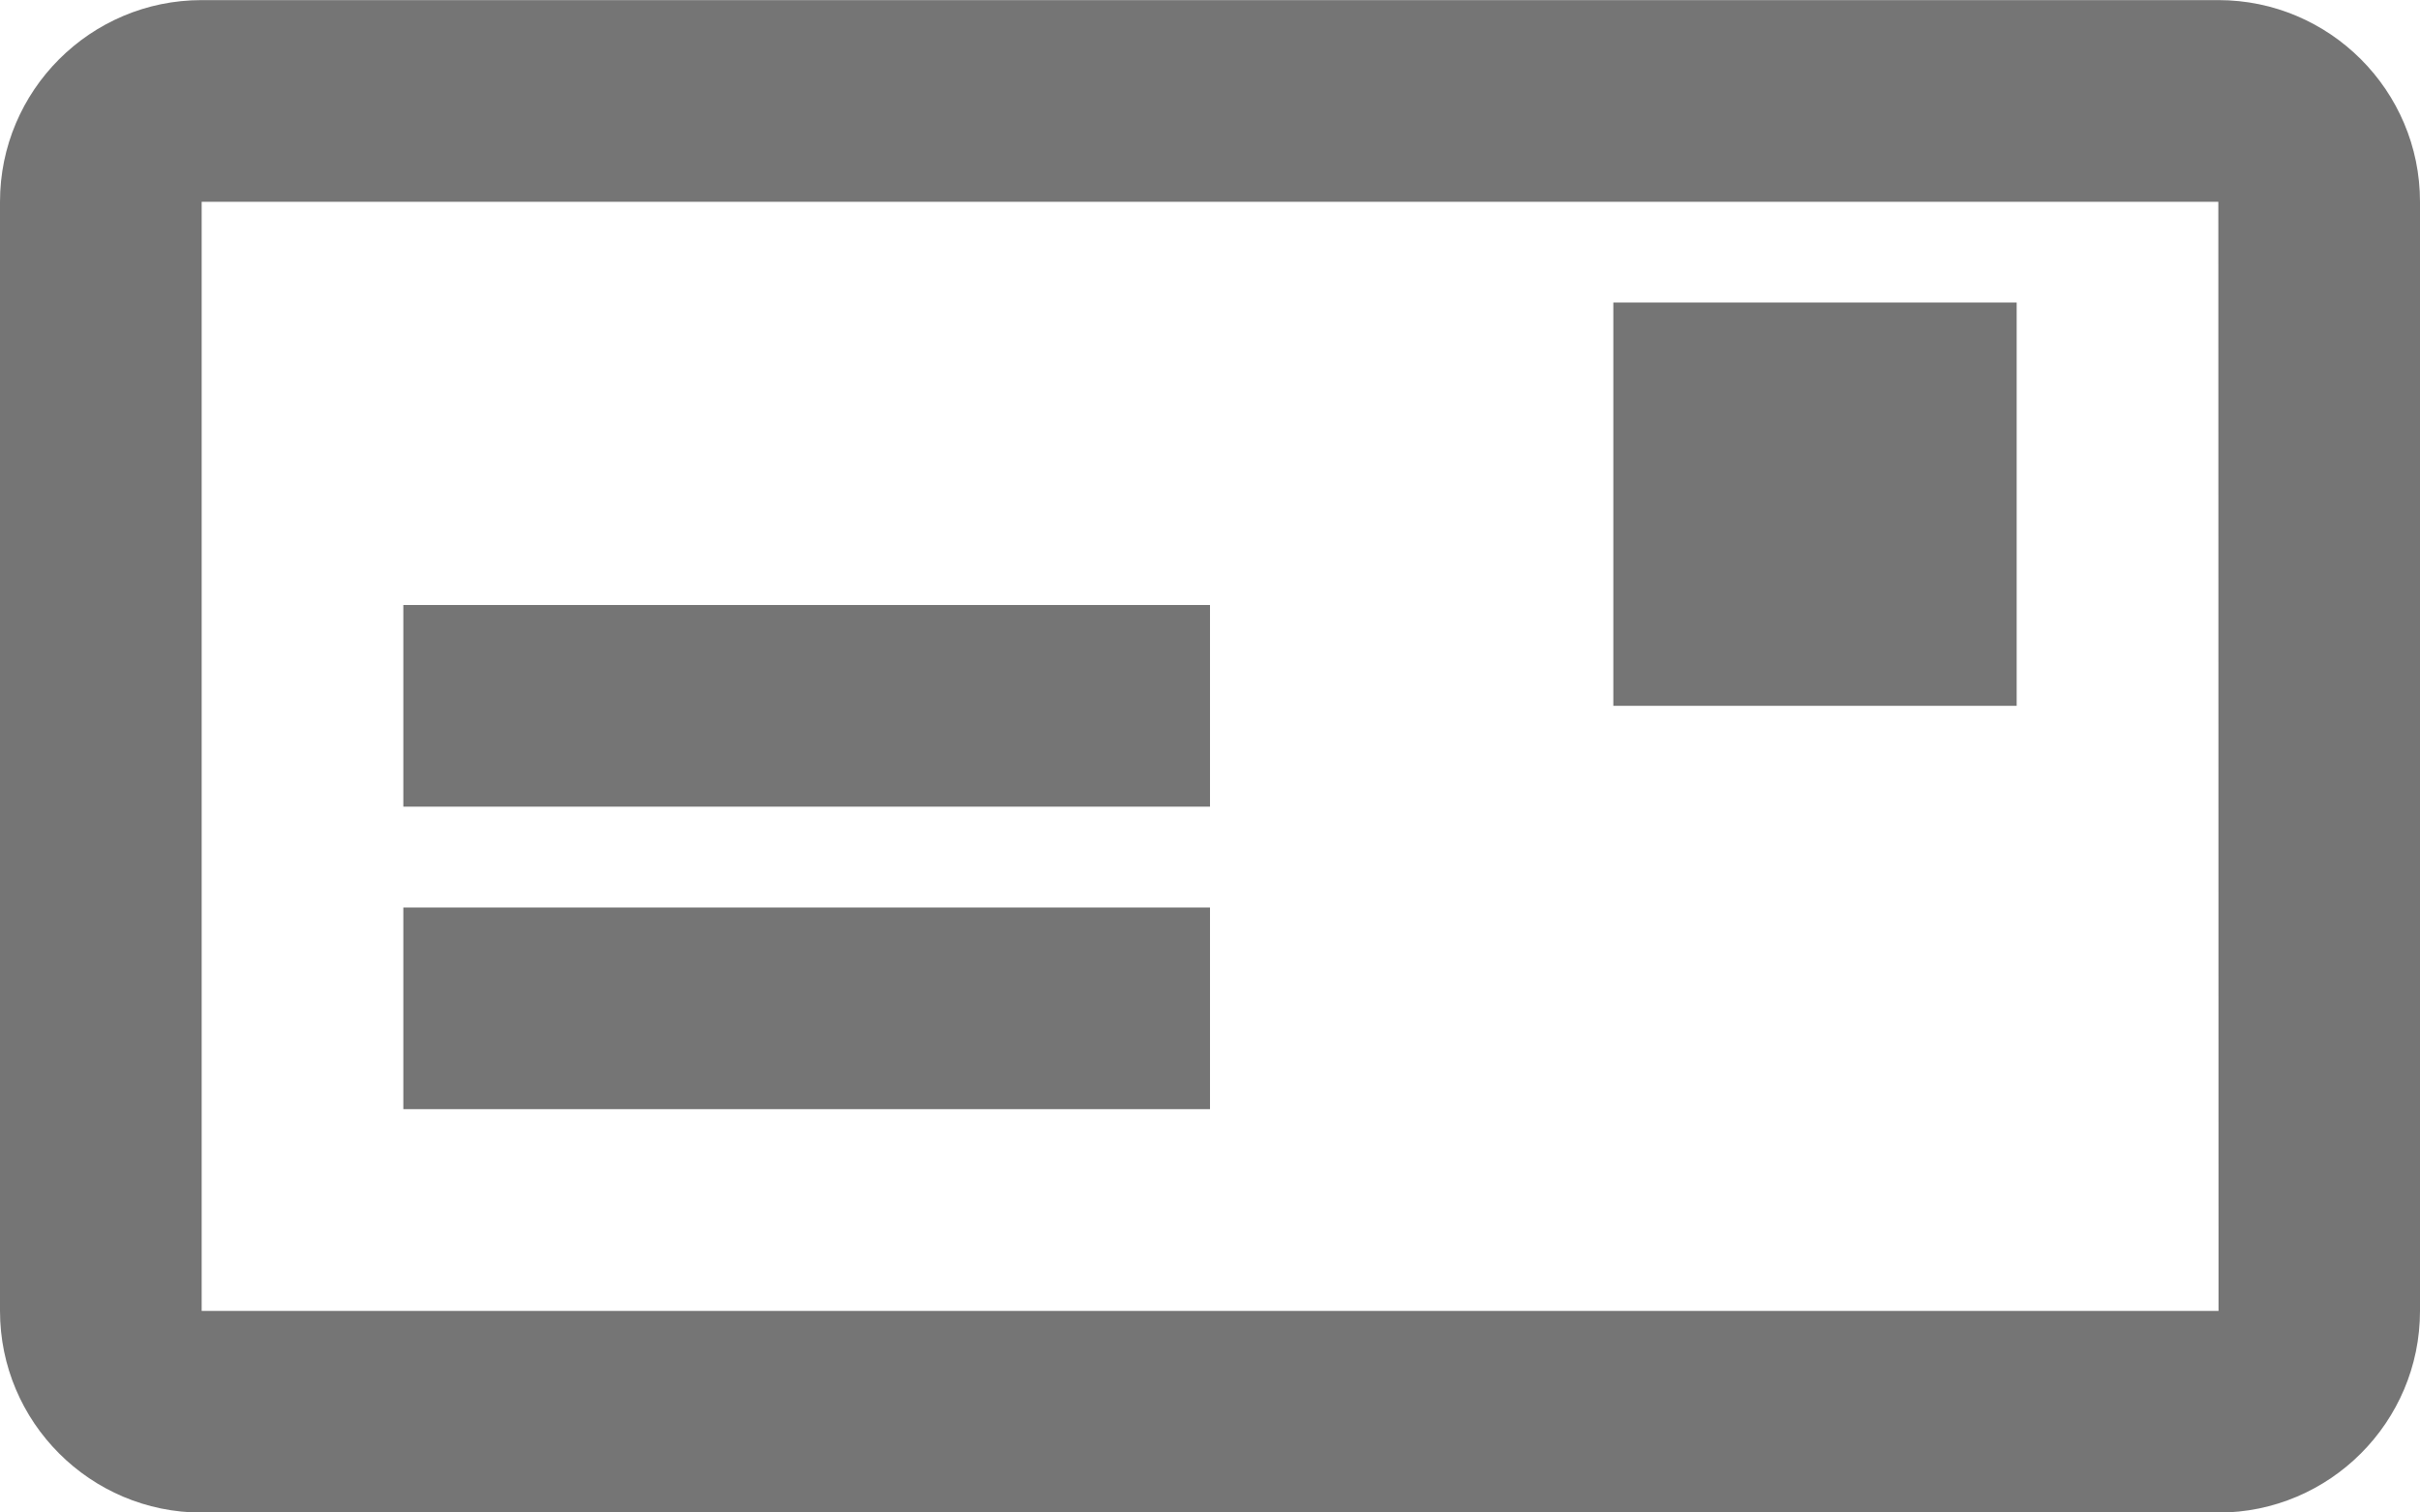 <?xml version="1.0" encoding="UTF-8"?>
<svg width="24px" height="15px" viewBox="0 0 24 15" version="1.1" xmlns="http://www.w3.org/2000/svg" xmlns:xlink="http://www.w3.org/1999/xlink">
    <!-- Generator: Sketch 42 (36781) - http://www.bohemiancoding.com/sketch -->
    <title>Group</title>
    <desc>Created with Sketch.</desc>
    <defs></defs>
    <g id="Page-1" stroke="none" stroke-width="1" fill="none" fill-rule="evenodd">
        <g id="Line-Icons" transform="translate(0, -100)" fill="#757575">
            <g id="Group" transform="translate(0, 100)">
                <path d="M2,2.001 L2,13.001 L22.002,13.001 L22,2.001 L2,2.001 Z M22,15.001 L2,15.001 C0.897,15.001 0,14.104 0,13.001 L0,2.001 C0,0.898 0.897,0.001 2,0.001 L22,0.001 C23.103,0.001 24,0.898 24,2.001 L24,13.001 C24,14.104 23.103,15.001 22,15.001 L22,15.001 Z" id="Fill-238"></path>
                <polygon id="Fill-239" points="12 8 4 8 4 6 12 6"></polygon>
                <polygon id="Fill-240" points="12 11 4 11 4 9 12 9"></polygon>
                <polygon id="Fill-241" points="16 7 20 7 20 3 16 3"></polygon>
            </g>
        </g>
    </g>
</svg>